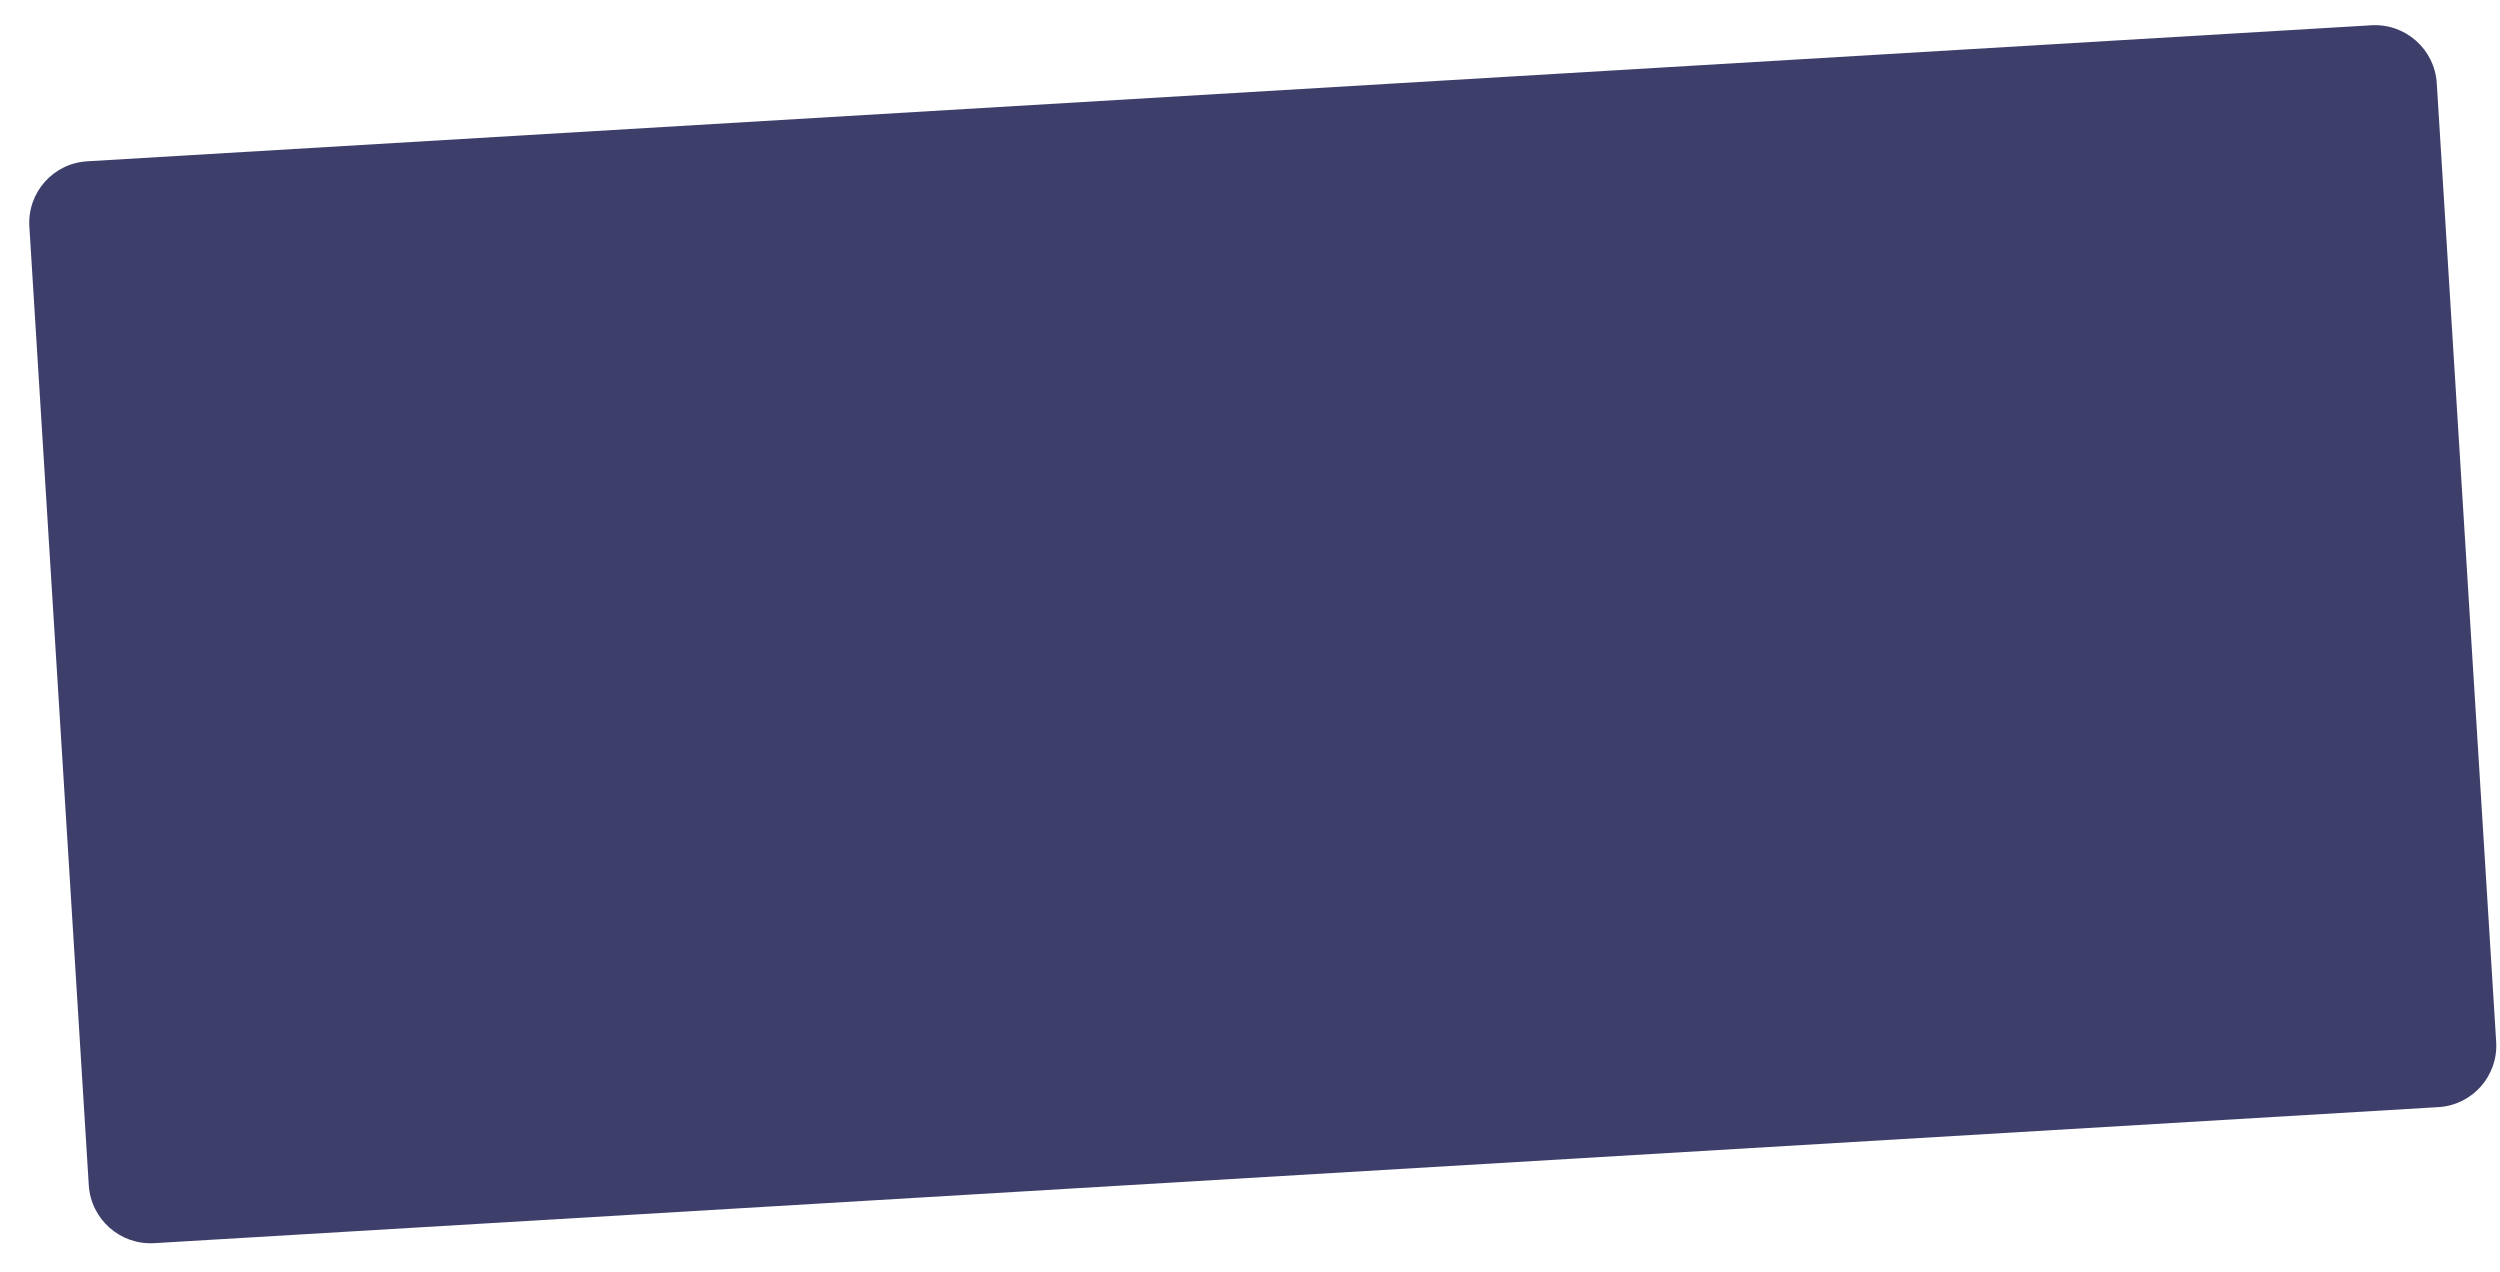 <svg width="405" height="206" viewBox="0 0 405 206" fill="none" xmlns="http://www.w3.org/2000/svg">
<g filter="url(#filter0_d_535_2945)">
<path d="M4.757 32.707C4.416 27.195 8.608 22.46 14.121 22.132L384.155 0.095C389.668 -0.233 394.414 3.969 394.756 9.481L404.381 164.78C404.723 170.292 400.531 175.027 395.018 175.355L24.984 197.392C19.471 197.72 14.724 193.518 14.383 188.006L4.757 32.707Z" fill="#3E3E6B"/>
</g>
<defs>
<filter id="filter0_d_535_2945" x="0.738" y="0.077" width="407.662" height="205.333" filterUnits="userSpaceOnUse" color-interpolation-filters="sRGB">
<feFlood flood-opacity="0" result="BackgroundImageFix"/>
<feColorMatrix in="SourceAlpha" type="matrix" values="0 0 0 0 0 0 0 0 0 0 0 0 0 0 0 0 0 0 127 0" result="hardAlpha"/>
<feOffset dy="4"/>
<feGaussianBlur stdDeviation="2"/>
<feComposite in2="hardAlpha" operator="out"/>
<feColorMatrix type="matrix" values="0 0 0 0 0 0 0 0 0 0 0 0 0 0 0 0 0 0 0.25 0"/>
<feBlend mode="normal" in2="BackgroundImageFix" result="effect1_dropShadow_535_2945"/>
<feBlend mode="normal" in="SourceGraphic" in2="effect1_dropShadow_535_2945" result="shape"/>
</filter>
</defs>
</svg>
